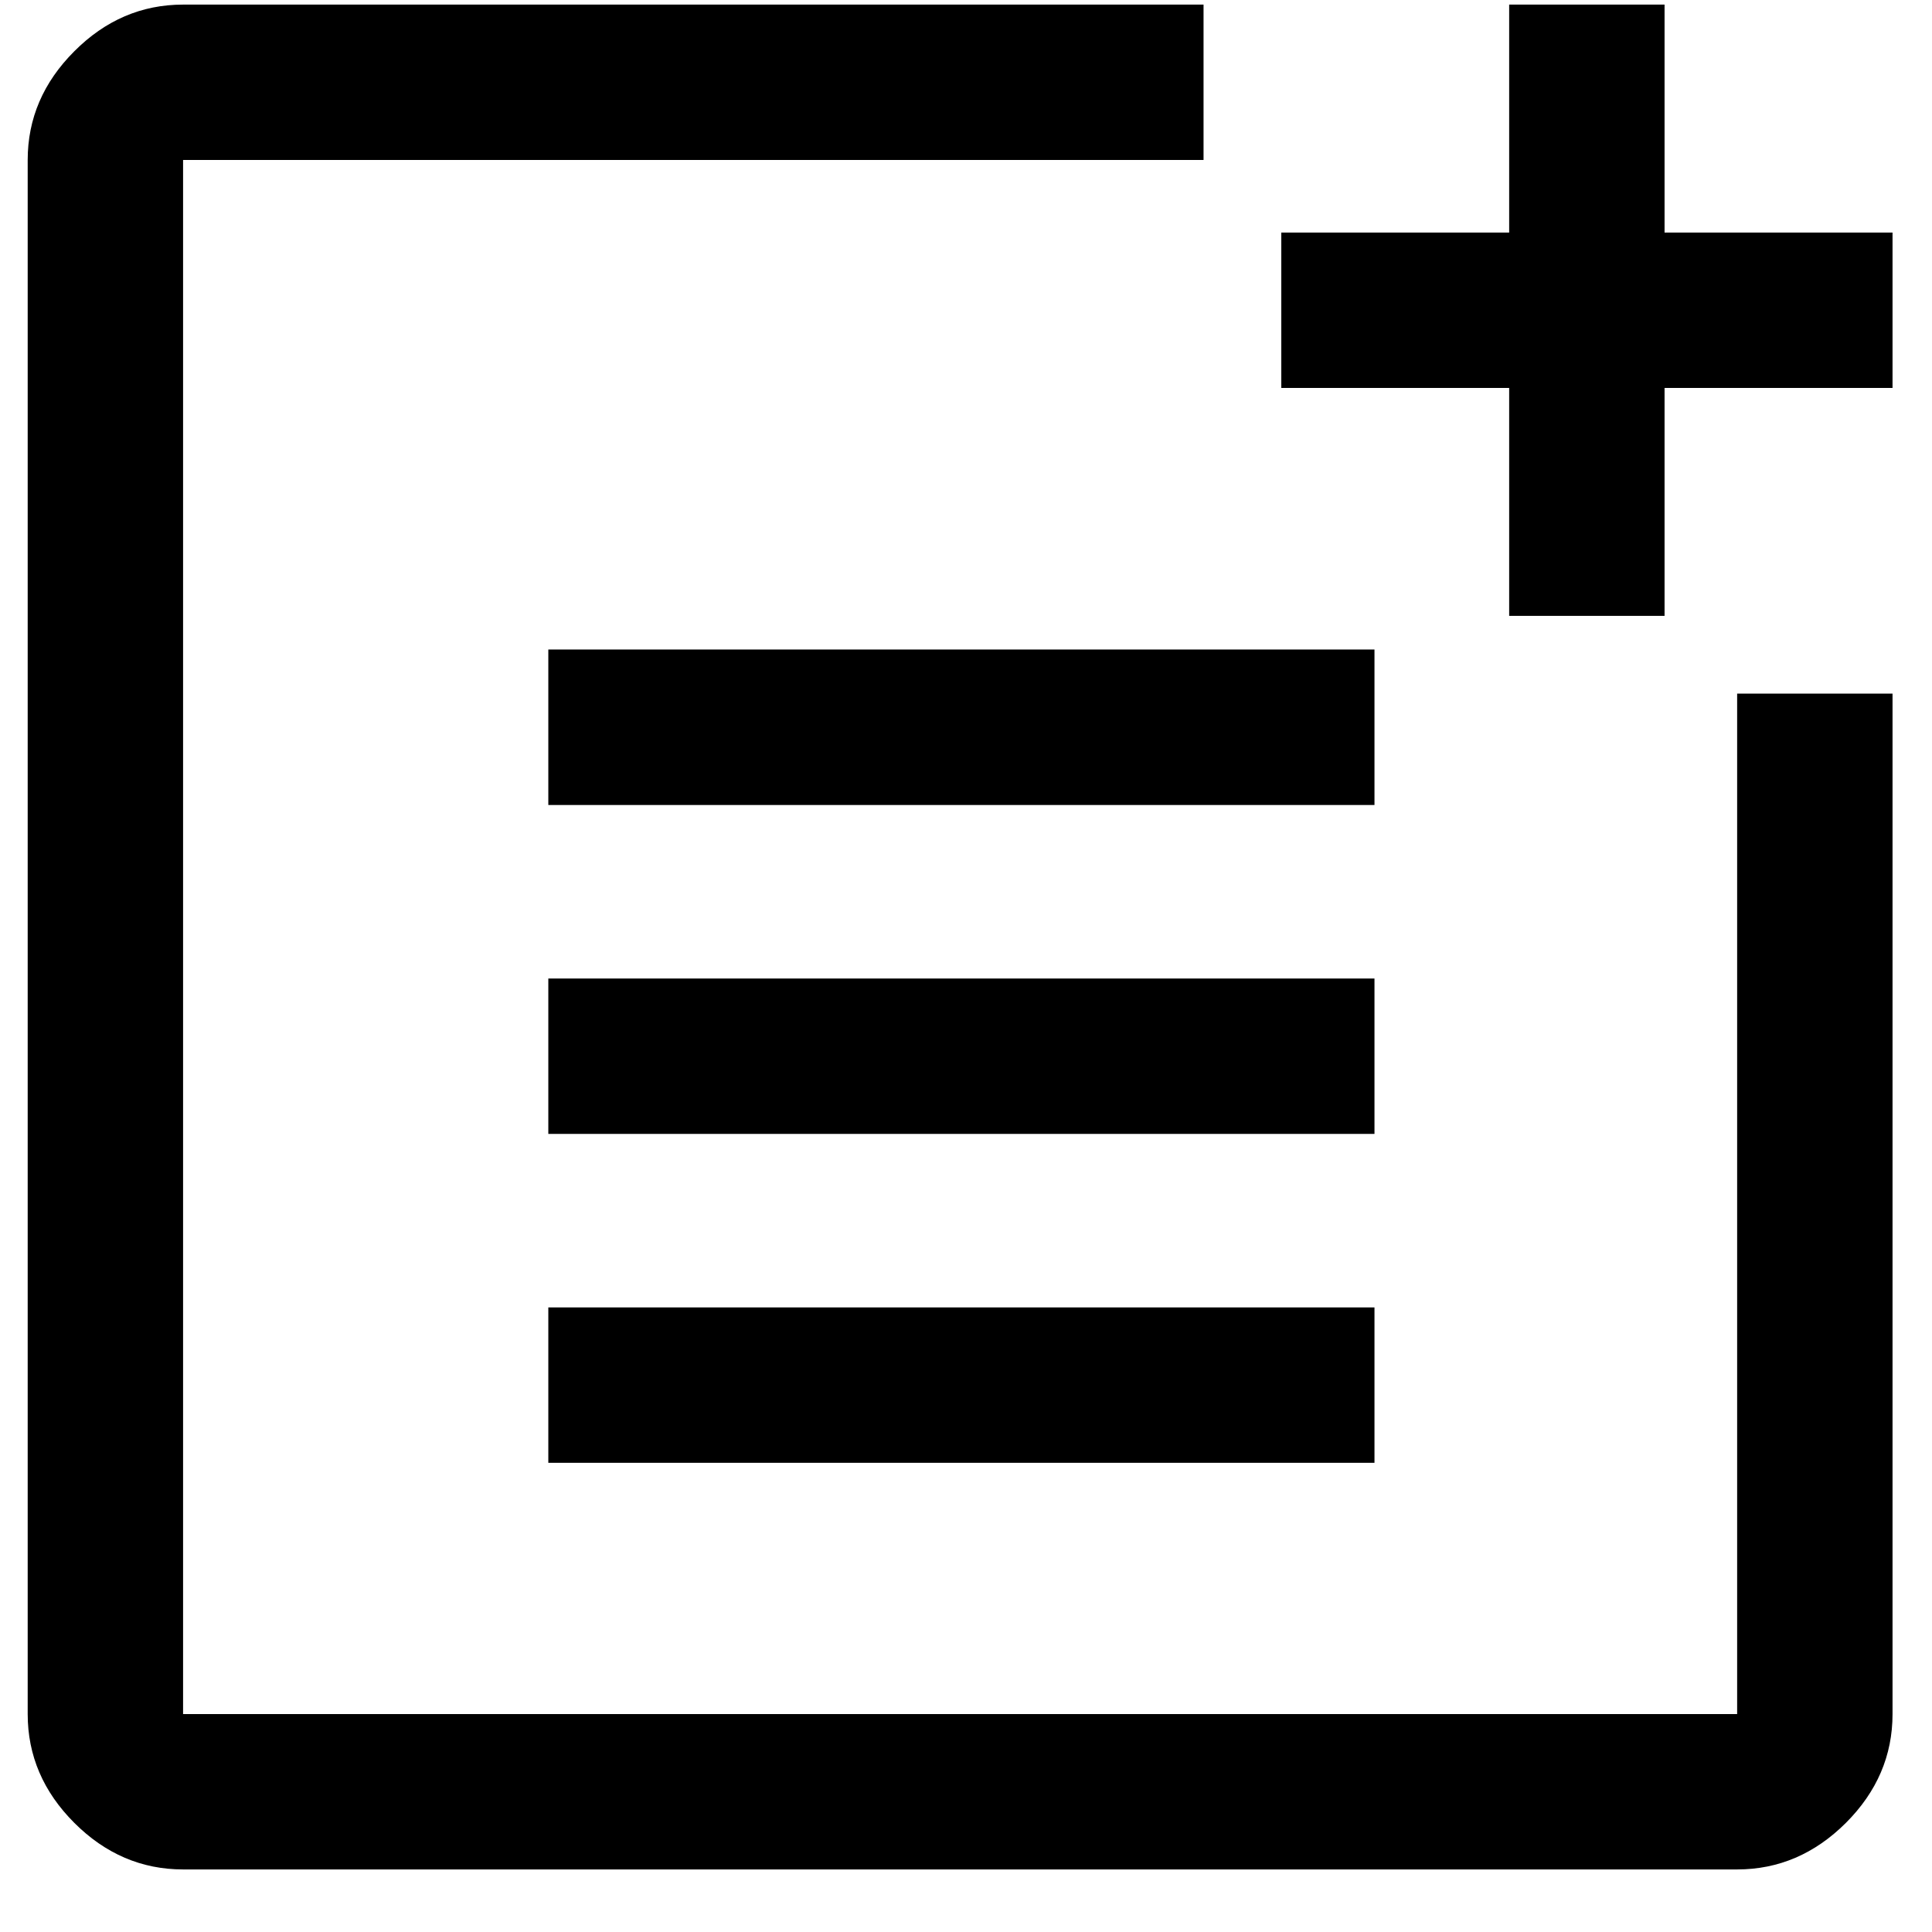 <svg width="21" height="21" viewBox="0 0 21 21" fill="none" xmlns="http://www.w3.org/2000/svg">
<path d="M1.99 20.32C1.54 20.32 1.145 20.151 0.808 19.814C0.47 19.476 0.301 19.082 0.301 18.631V1.739C0.301 1.289 0.47 0.895 0.808 0.557C1.145 0.219 1.54 0.05 1.99 0.05H13.082V1.739H1.99V18.631H18.882V7.539H20.571V18.631C20.571 19.082 20.402 19.476 20.064 19.814C19.726 20.151 19.332 20.32 18.882 20.32H1.99ZM5.96 15.9V14.211H14.94V15.9H5.96ZM5.96 12.325V10.636H14.94V12.325H5.96ZM5.96 8.75V7.06H14.94V8.75H5.96ZM16.404 6.694V4.217H13.927V2.528H16.404V0.05H18.093V2.528H20.571V4.217H18.093V6.694H16.404Z" fill="black"/>
</svg>
